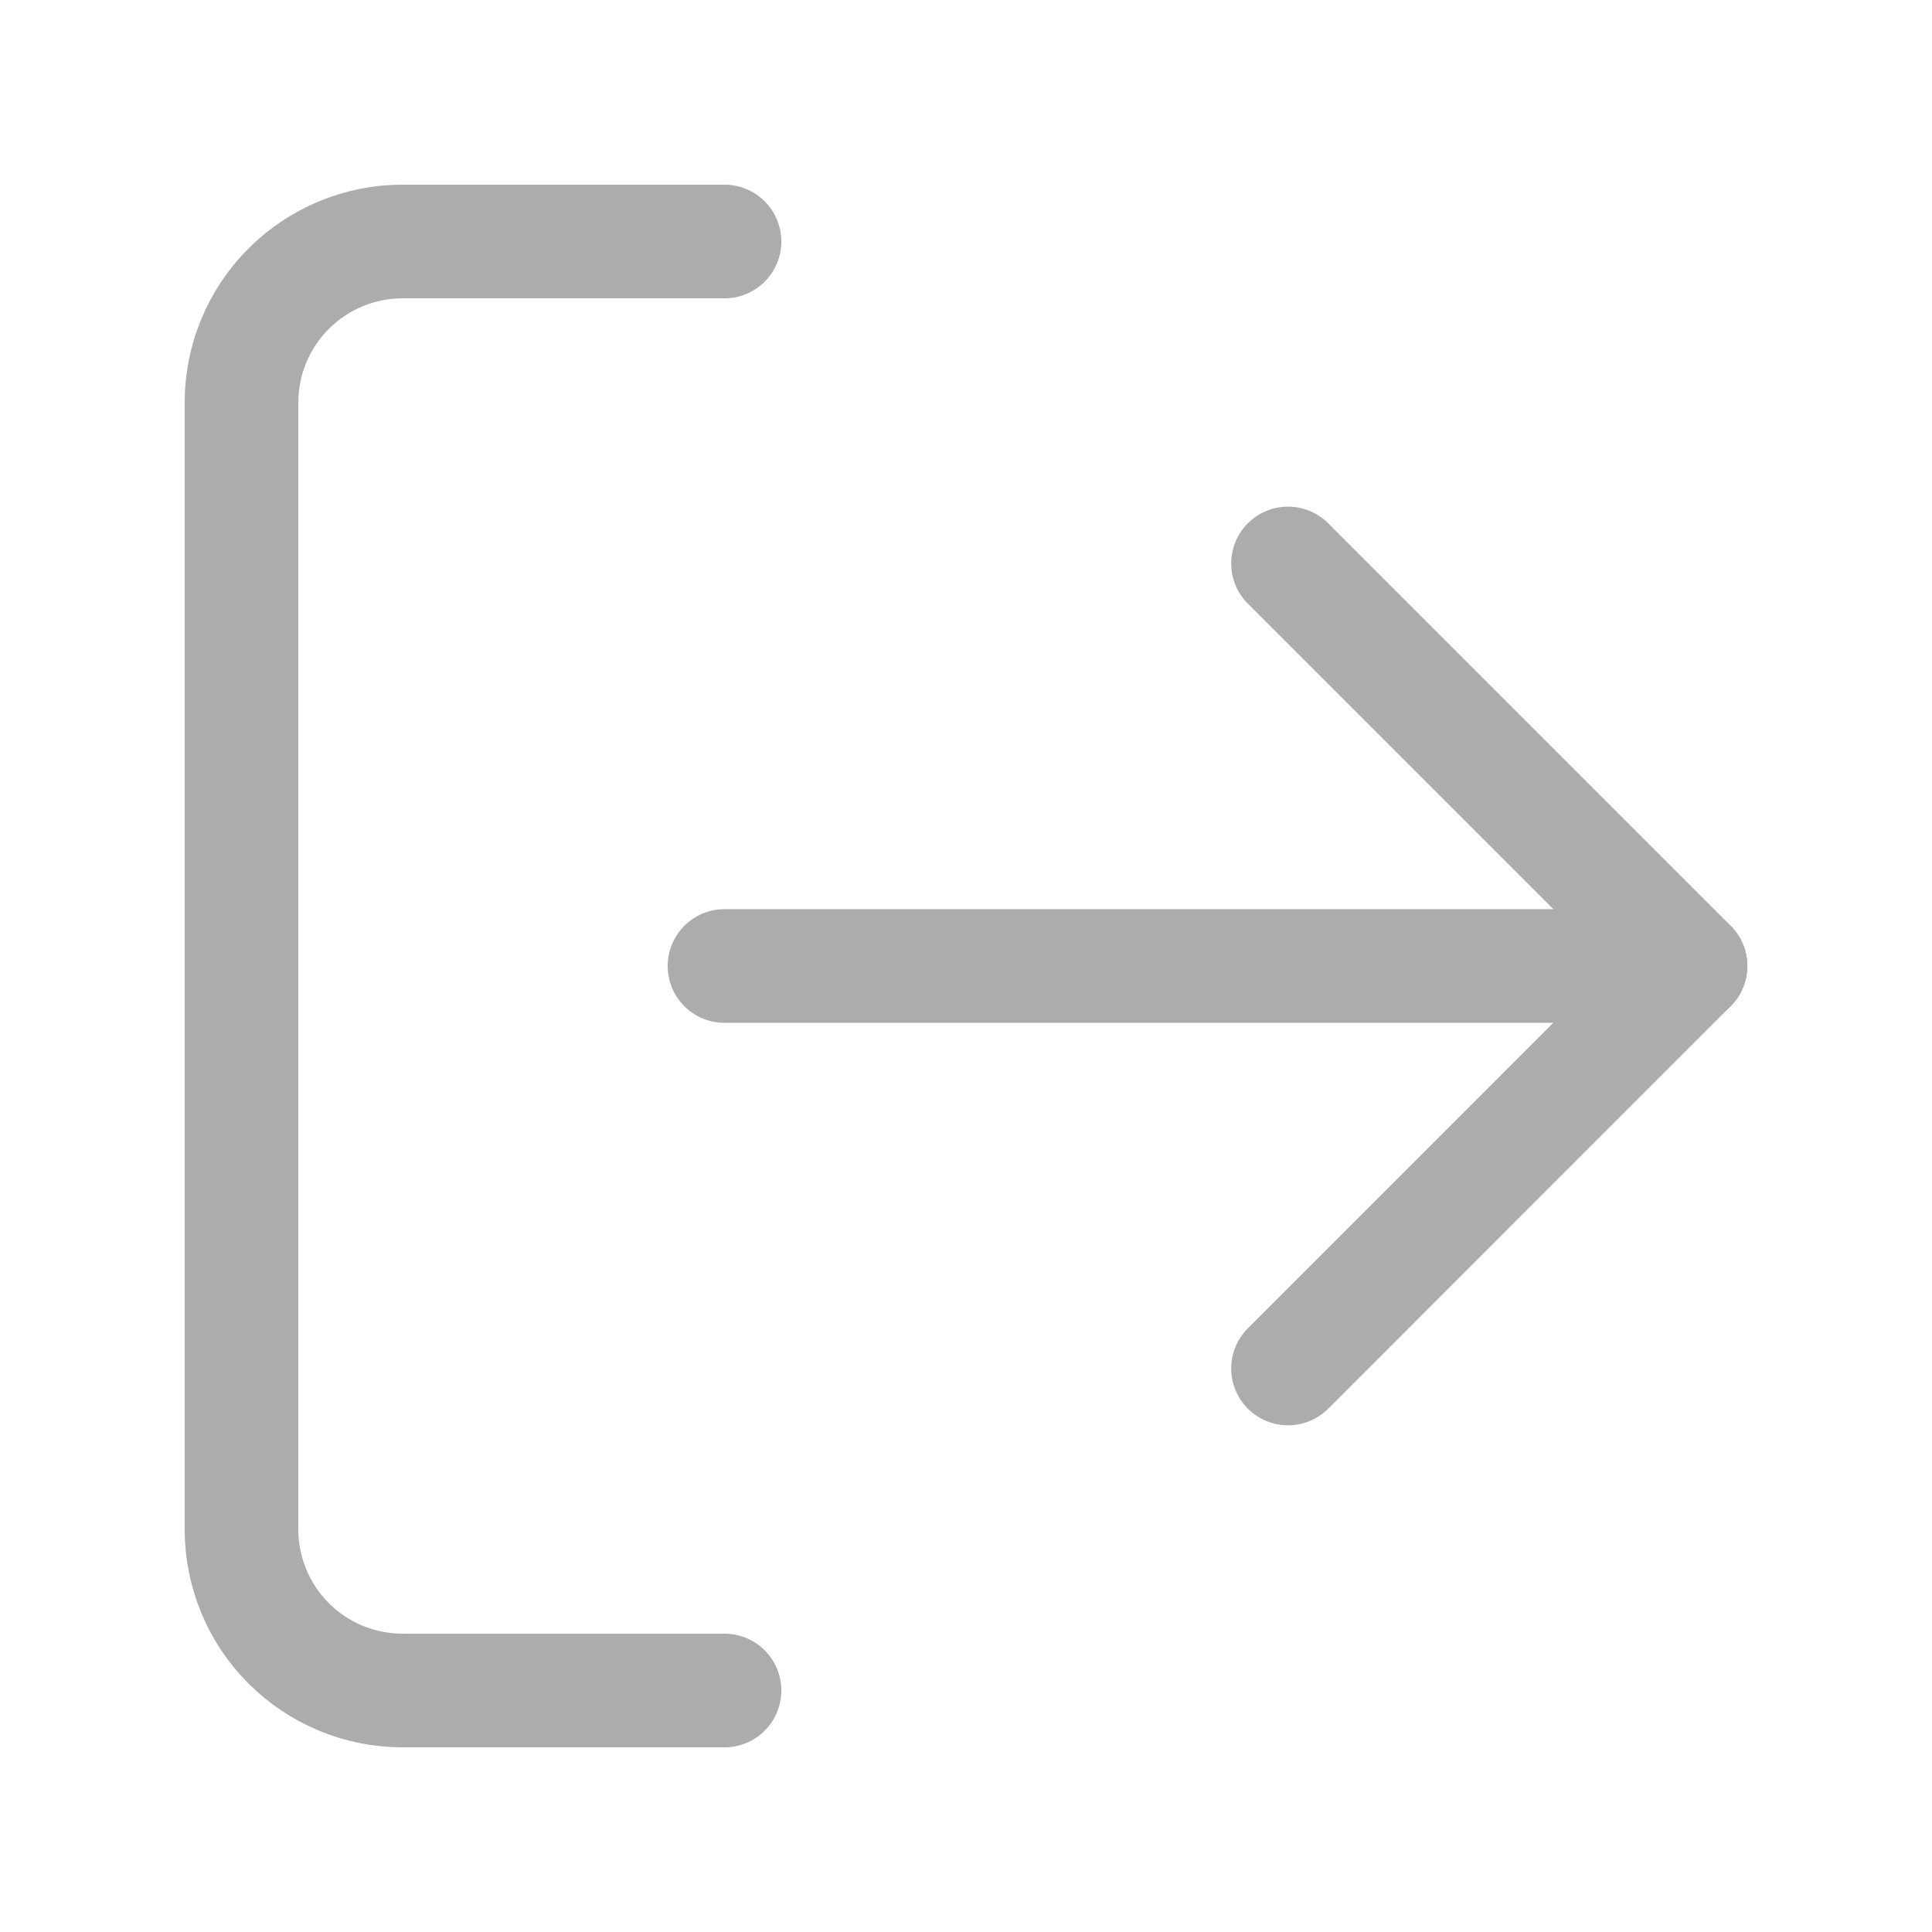 <svg width="34" height="34" viewBox="0 0 34 34" fill="none" xmlns="http://www.w3.org/2000/svg">
<path d="M12.75 29.75H7.083C6.332 29.75 5.611 29.451 5.08 28.92C4.549 28.389 4.25 27.668 4.25 26.917V7.083C4.25 6.332 4.549 5.611 5.08 5.08C5.611 4.549 6.332 4.25 7.083 4.25H12.75" stroke="#ACACAC" stroke-width="2" stroke-linecap="round" stroke-linejoin="round"/>
<path d="M22.667 24.083L29.75 16.999L22.667 9.916" stroke="#ACACAC" stroke-width="2" stroke-linecap="round" stroke-linejoin="round"/>
<path d="M29.75 17H12.75" stroke="#ACACAC" stroke-width="2" stroke-linecap="round" stroke-linejoin="round"/>
</svg>
